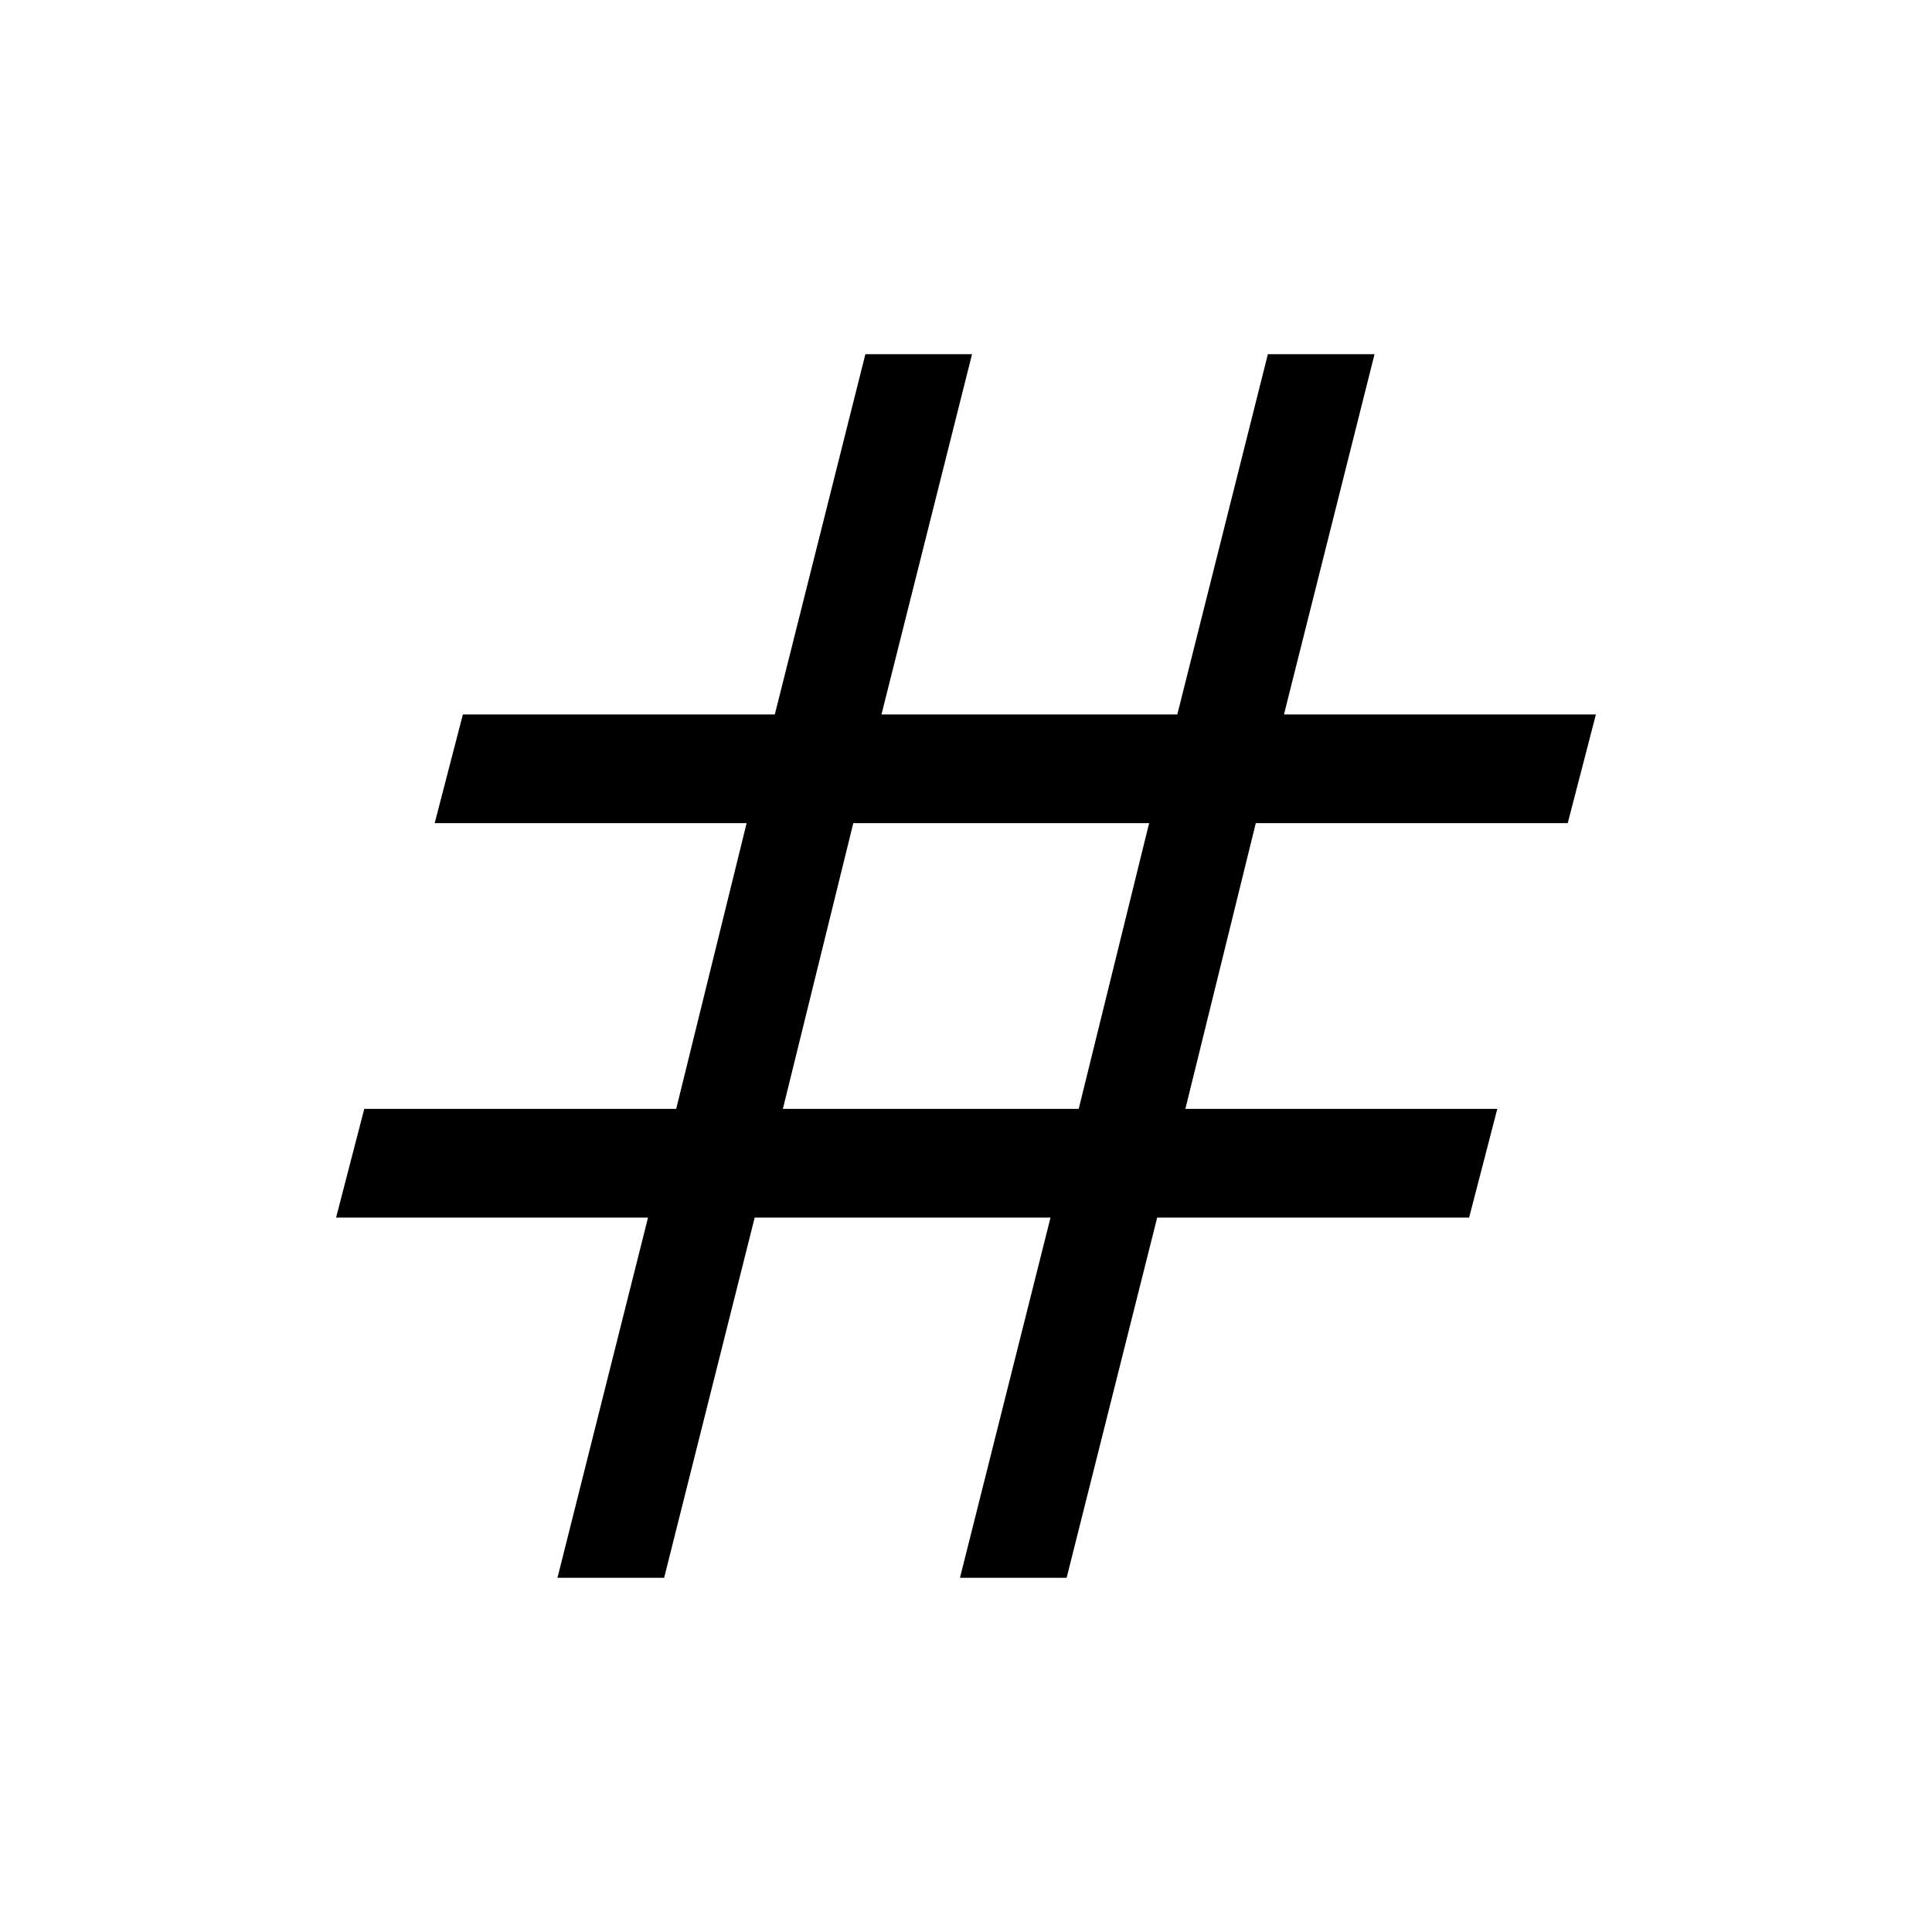 <svg xmlns="http://www.w3.org/2000/svg" height="24" viewBox="0 -960 960 960" width="24"><path d="m277-176 45-179H167l14-54h155l35-142H216l14-54h155l45-179h53l-45 179h147l45-179h53l-45 179h155l-14 54H624l-35 142h155l-14 54H575l-45 179h-53l45-179H375l-45 179h-53Zm112-233h147l35-142H424l-35 142Z"/></svg>